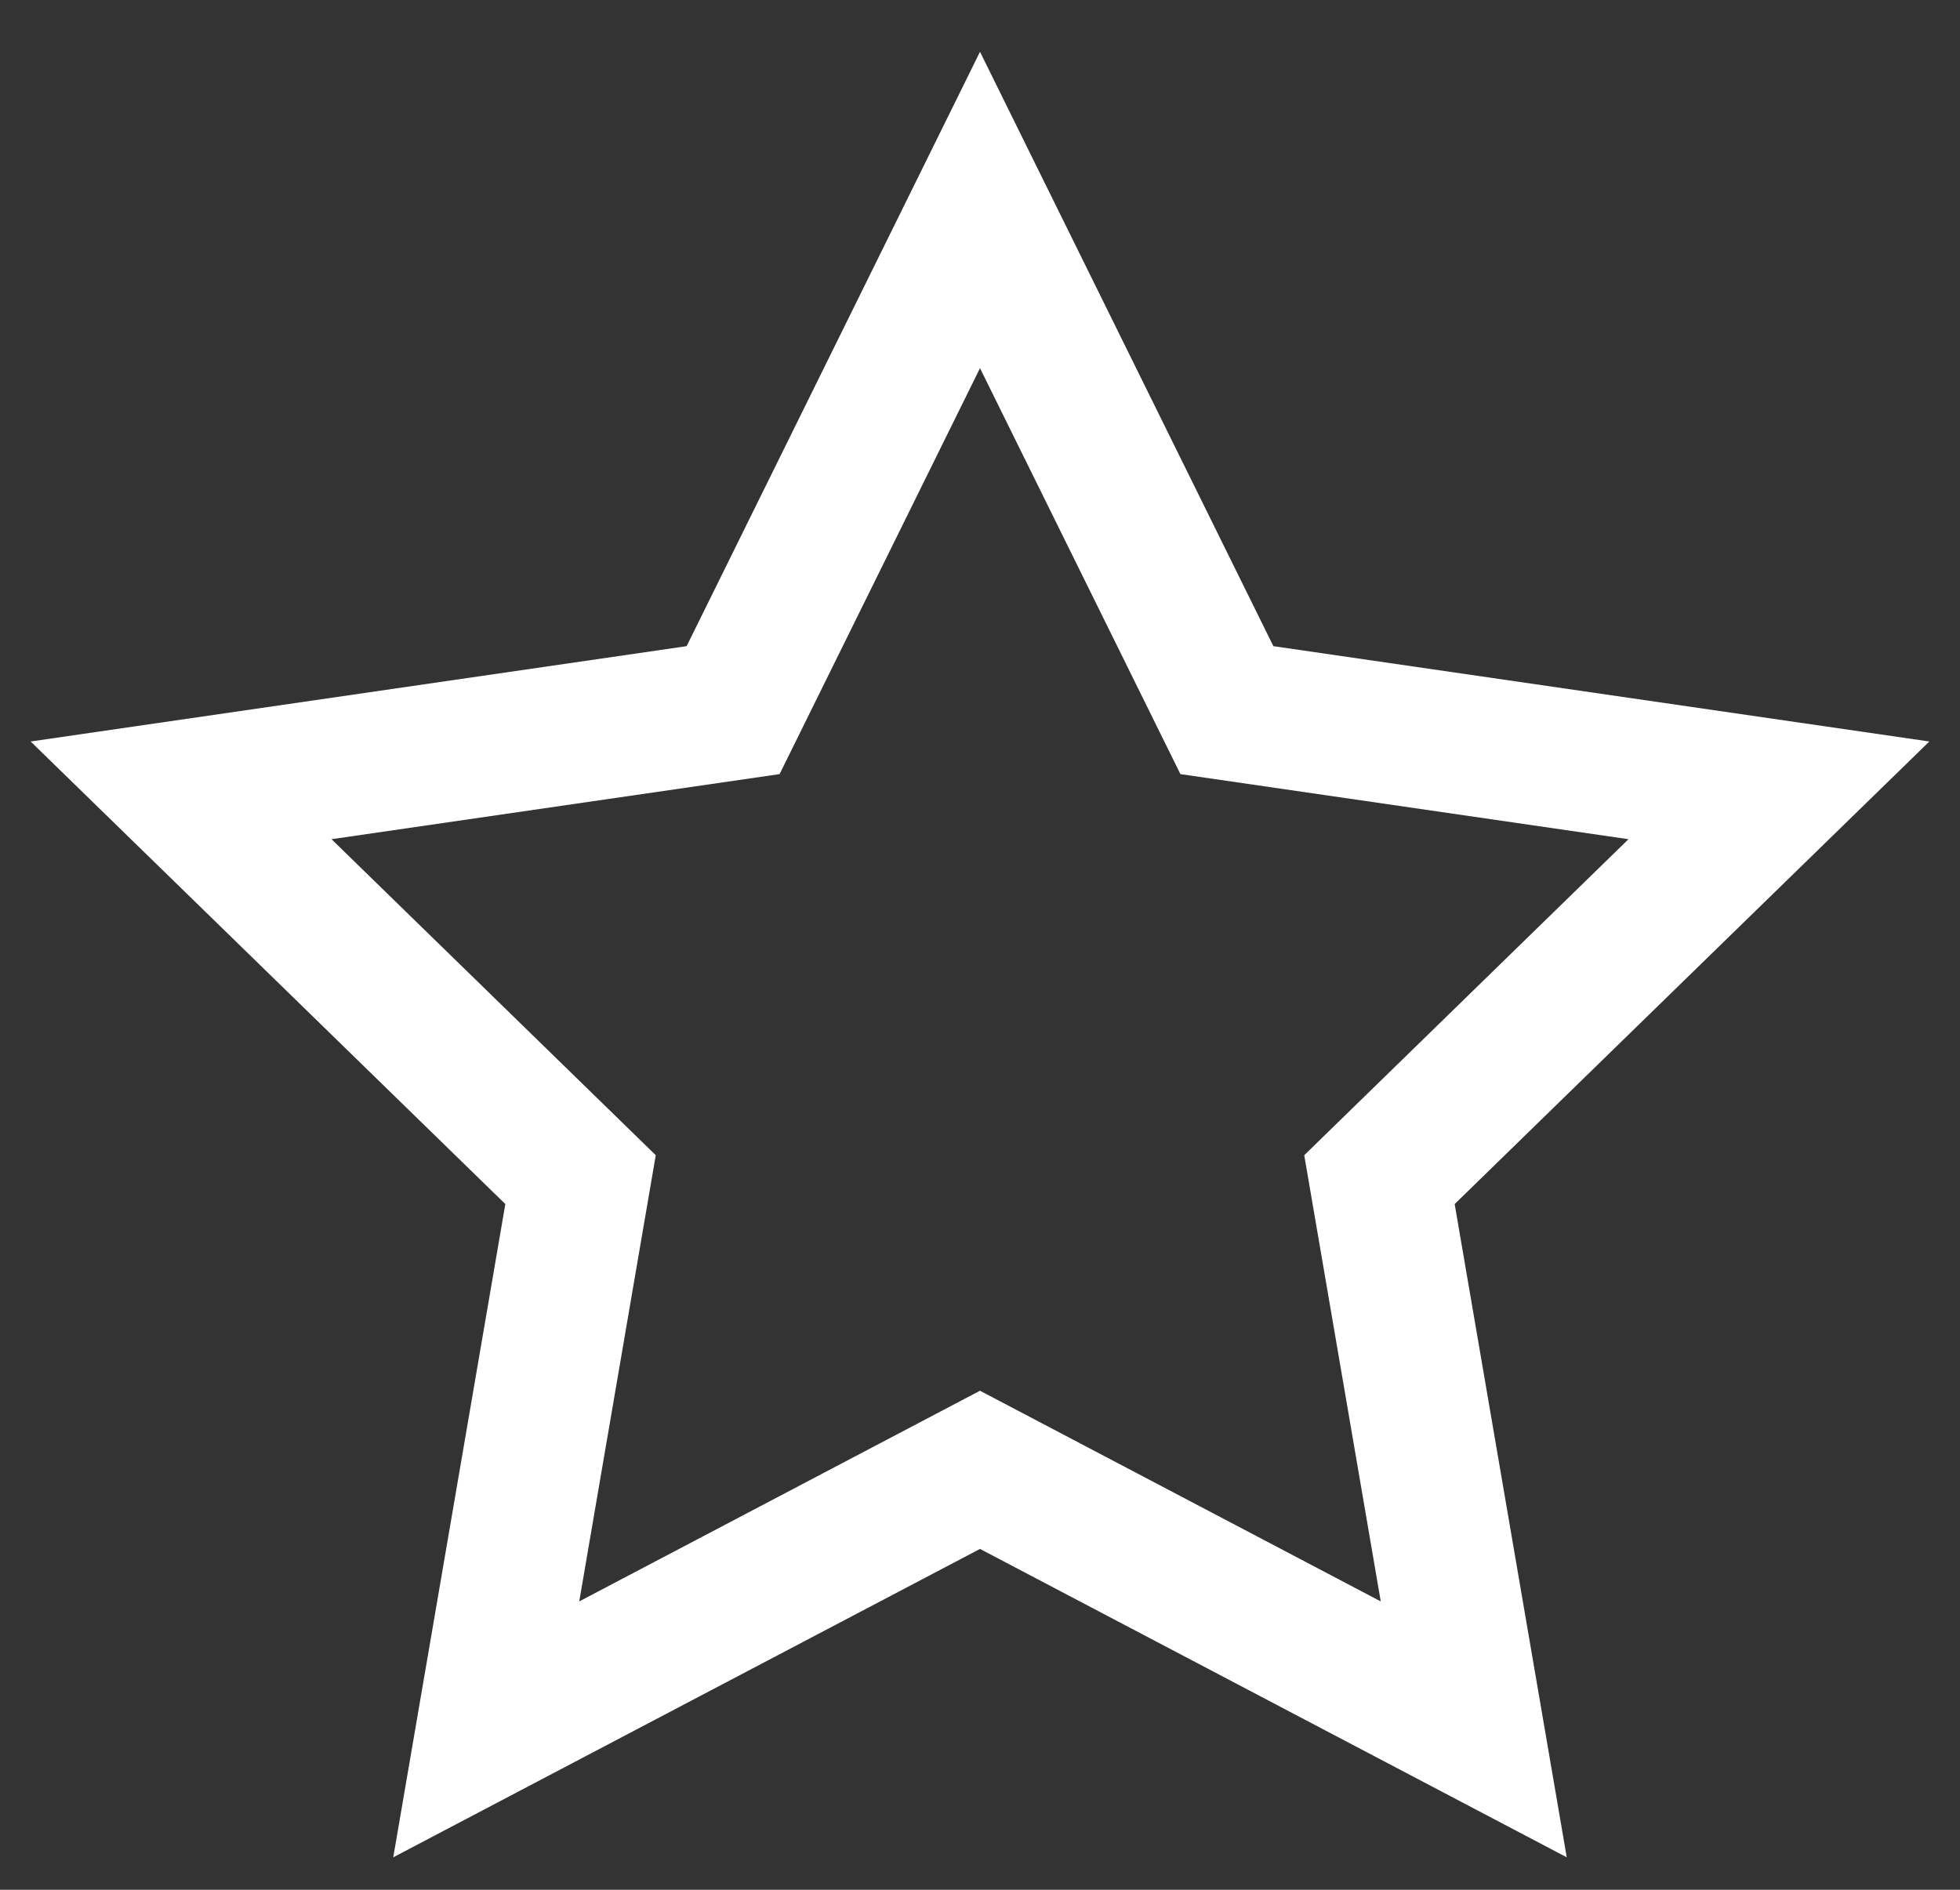 <?xml version="1.0" encoding="UTF-8"?>
<svg width="28px" height="27px" viewBox="0 0 28 27" version="1.1" xmlns="http://www.w3.org/2000/svg" xmlns:xlink="http://www.w3.org/1999/xlink">
    <rect x="0" y="0" width="28" height="27" fill="#333333" stroke="none"/>
    <!-- Generator: Sketch 56 (81588) - https://sketch.com -->
    <title>start-w-empty</title>
    <desc>Created with Sketch.</desc>
    <g id="start-w-empty" stroke="none" stroke-width="1" fill="none" fill-rule="evenodd">
        <path d="M5.618,26.536 L7.219,17.203 L0.438,10.594 L9.809,9.232 L14,0.74 L18.191,9.232 L27.562,10.594 L20.781,17.203 L22.382,26.536 L14,22.13 L5.618,26.536 Z M14,19.87 L19.725,22.88 L18.632,16.505 L23.264,11.99 L16.863,11.06 L14,5.26 L11.137,11.06 L4.736,11.99 L9.368,16.505 L8.275,22.88 L14,19.87 Z" id="Star" fill="#FFFFFF" fill-rule="nonzero"></path>
    </g>
</svg>